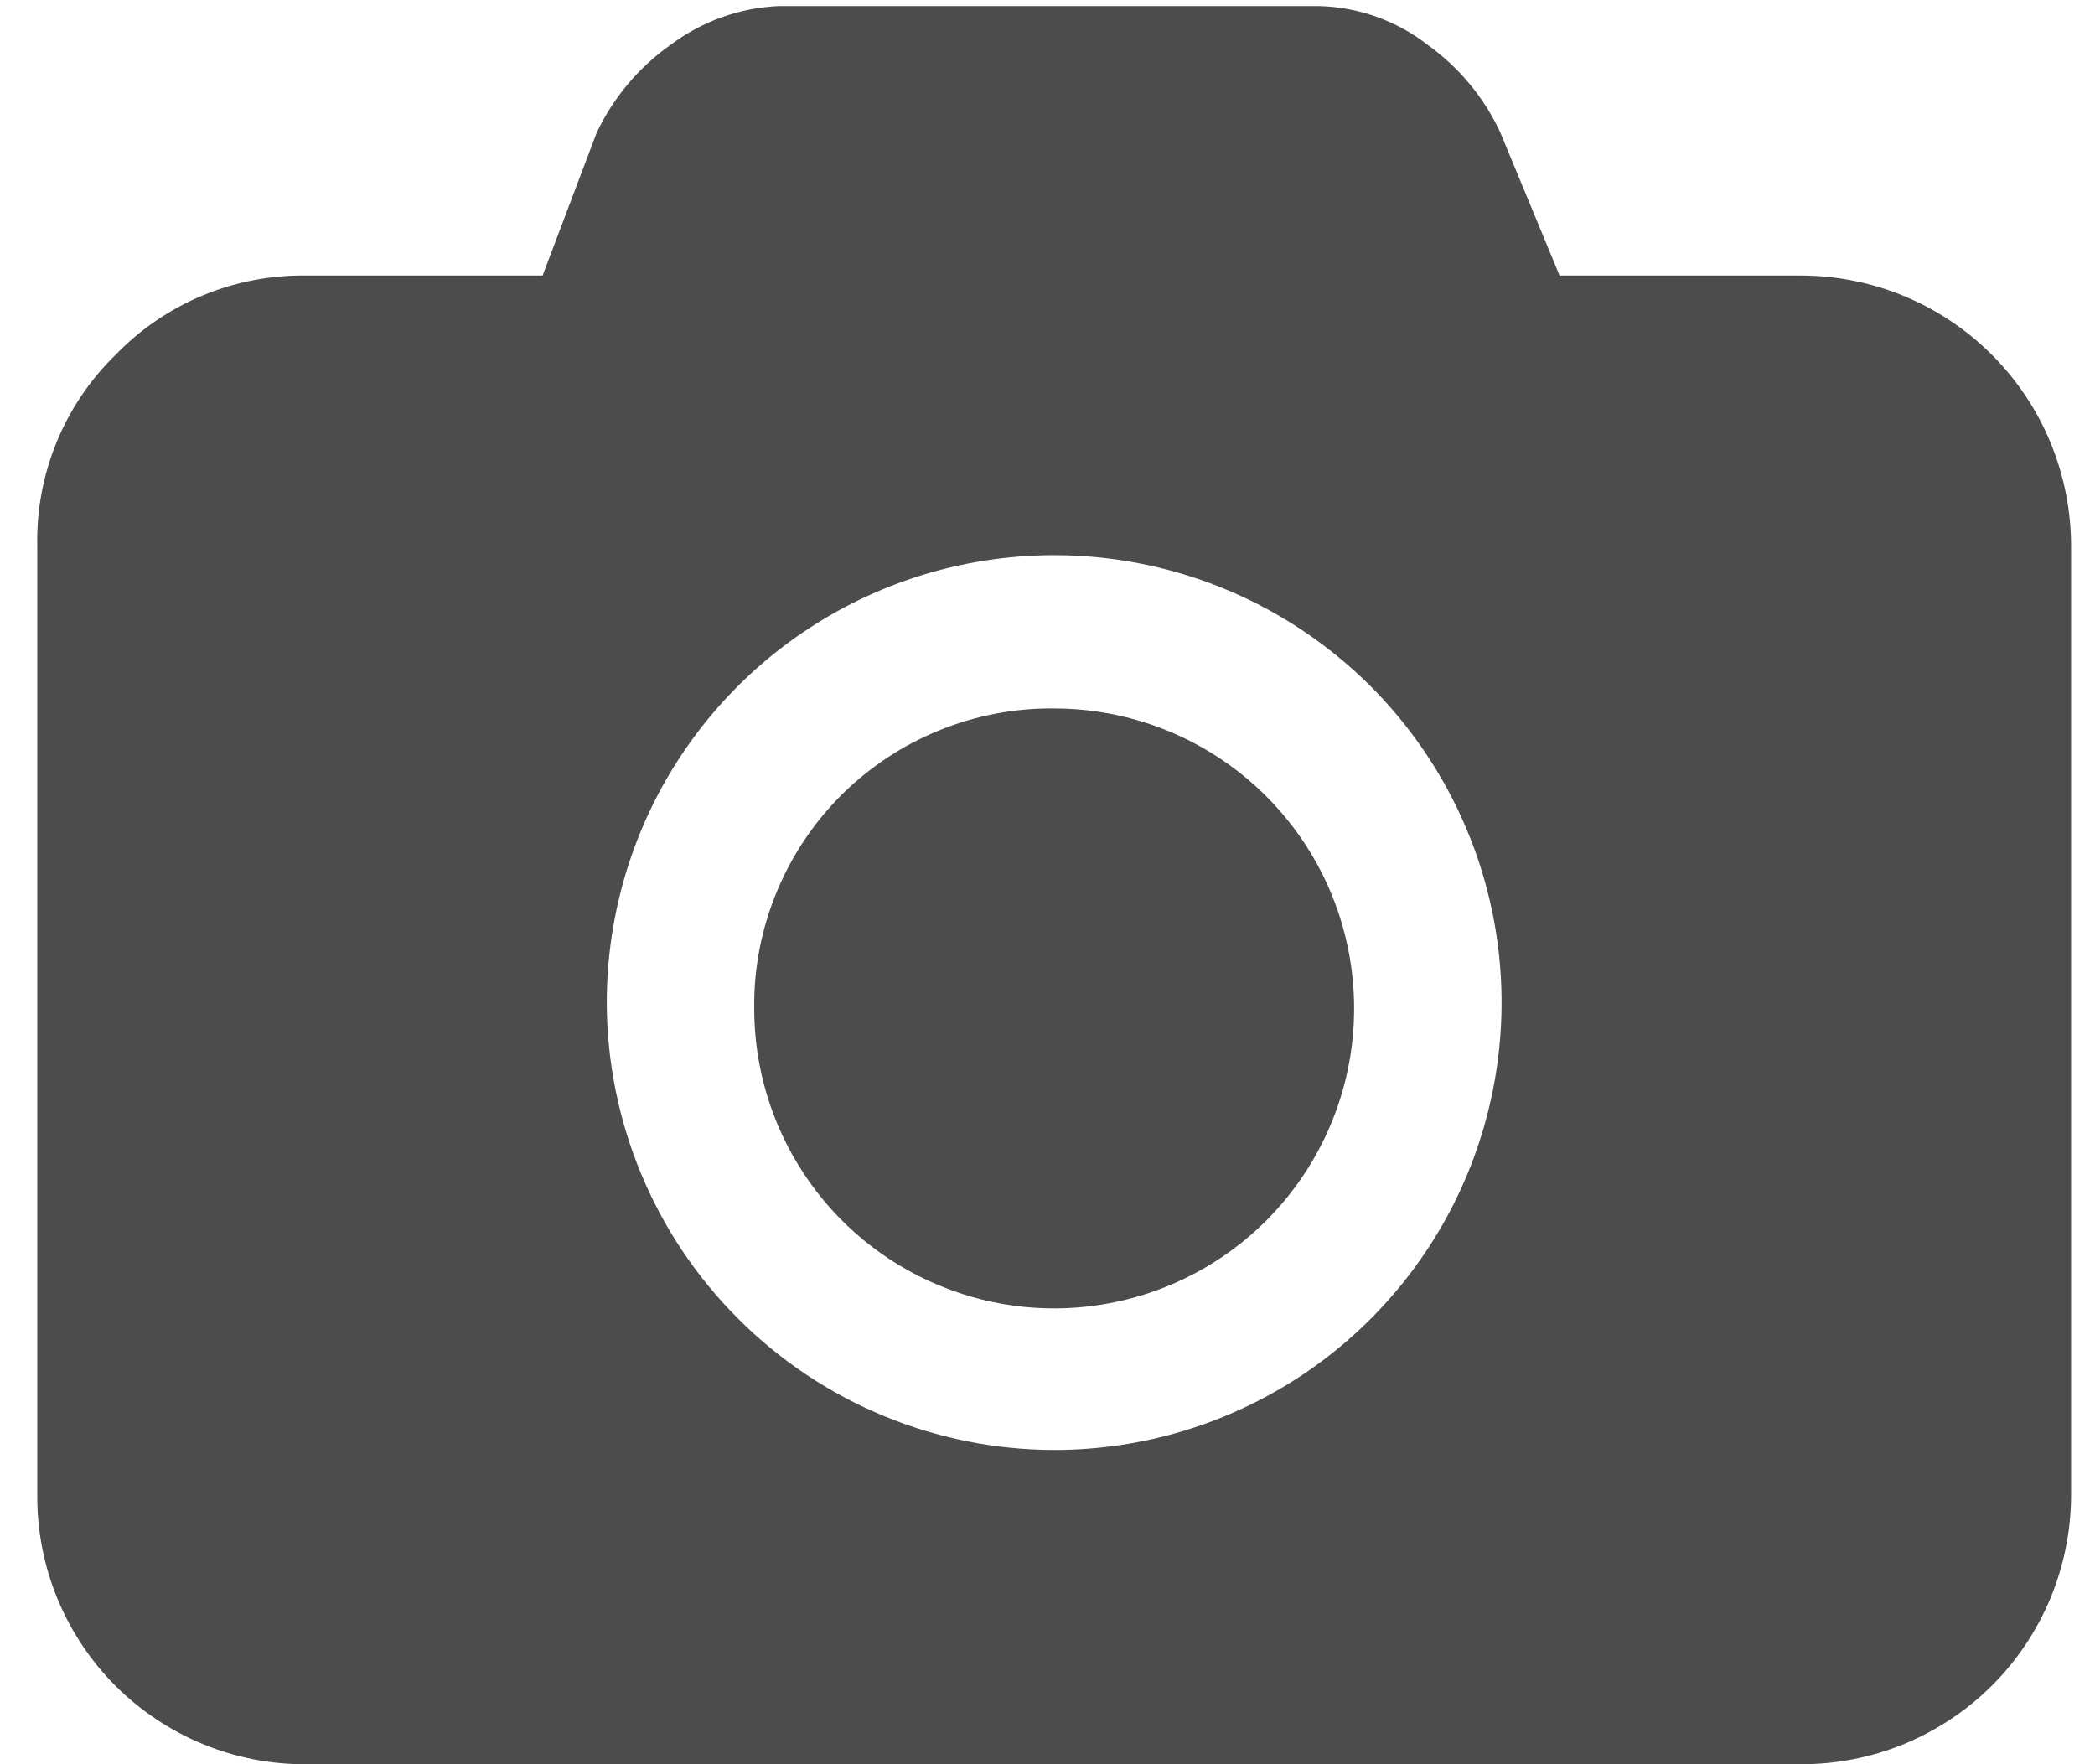 <svg width="19" height="16" viewBox="0 0 19 16" fill="none" xmlns="http://www.w3.org/2000/svg">
<path d="M1.048 3.218C1.273 2.986 1.542 2.802 1.84 2.679C2.139 2.555 2.459 2.494 2.782 2.499H4.921L5.41 1.207C5.561 0.886 5.793 0.61 6.084 0.405C6.367 0.193 6.707 0.071 7.061 0.055H11.958C12.316 0.063 12.662 0.185 12.945 0.405C13.233 0.61 13.462 0.887 13.609 1.207L14.144 2.499H16.33C16.652 2.499 16.971 2.562 17.268 2.685C17.566 2.809 17.836 2.989 18.064 3.217C18.292 3.445 18.473 3.715 18.596 4.013C18.719 4.311 18.783 4.63 18.783 4.952V13.556C18.783 13.878 18.719 14.197 18.596 14.494C18.472 14.791 18.292 15.061 18.064 15.288C17.836 15.515 17.565 15.694 17.268 15.817C16.97 15.939 16.651 16.001 16.33 16H2.782C2.46 16.003 2.141 15.941 1.844 15.819C1.546 15.697 1.276 15.517 1.048 15.29C0.821 15.062 0.641 14.792 0.519 14.494C0.397 14.197 0.336 13.878 0.338 13.556V4.952C0.331 4.63 0.391 4.309 0.513 4.011C0.635 3.713 0.817 3.443 1.048 3.218ZM9.56 13.15C10.363 13.15 11.148 12.912 11.815 12.467C12.482 12.021 13.002 11.387 13.309 10.646C13.616 9.904 13.697 9.088 13.54 8.301C13.384 7.514 12.997 6.791 12.43 6.223C11.862 5.656 11.139 5.269 10.352 5.113C9.565 4.956 8.749 5.037 8.007 5.344C7.266 5.651 6.632 6.171 6.186 6.838C5.74 7.505 5.503 8.29 5.503 9.093C5.505 10.168 5.933 11.199 6.694 11.959C7.454 12.72 8.485 13.148 9.56 13.15Z" fill="black" fill-opacity="0.7"/>
<path d="M9.56 6.425C10.099 6.425 10.625 6.585 11.073 6.884C11.52 7.183 11.869 7.609 12.075 8.107C12.28 8.604 12.334 9.152 12.228 9.68C12.122 10.208 11.862 10.692 11.481 11.073C11.099 11.453 10.614 11.711 10.085 11.815C9.557 11.919 9.01 11.864 8.513 11.656C8.016 11.449 7.591 11.099 7.294 10.65C6.996 10.202 6.838 9.675 6.84 9.136C6.837 8.779 6.906 8.424 7.042 8.094C7.178 7.763 7.378 7.463 7.631 7.21C7.885 6.958 8.186 6.758 8.517 6.624C8.848 6.489 9.203 6.421 9.56 6.425Z" fill="black" fill-opacity="0.7"/>
</svg>
